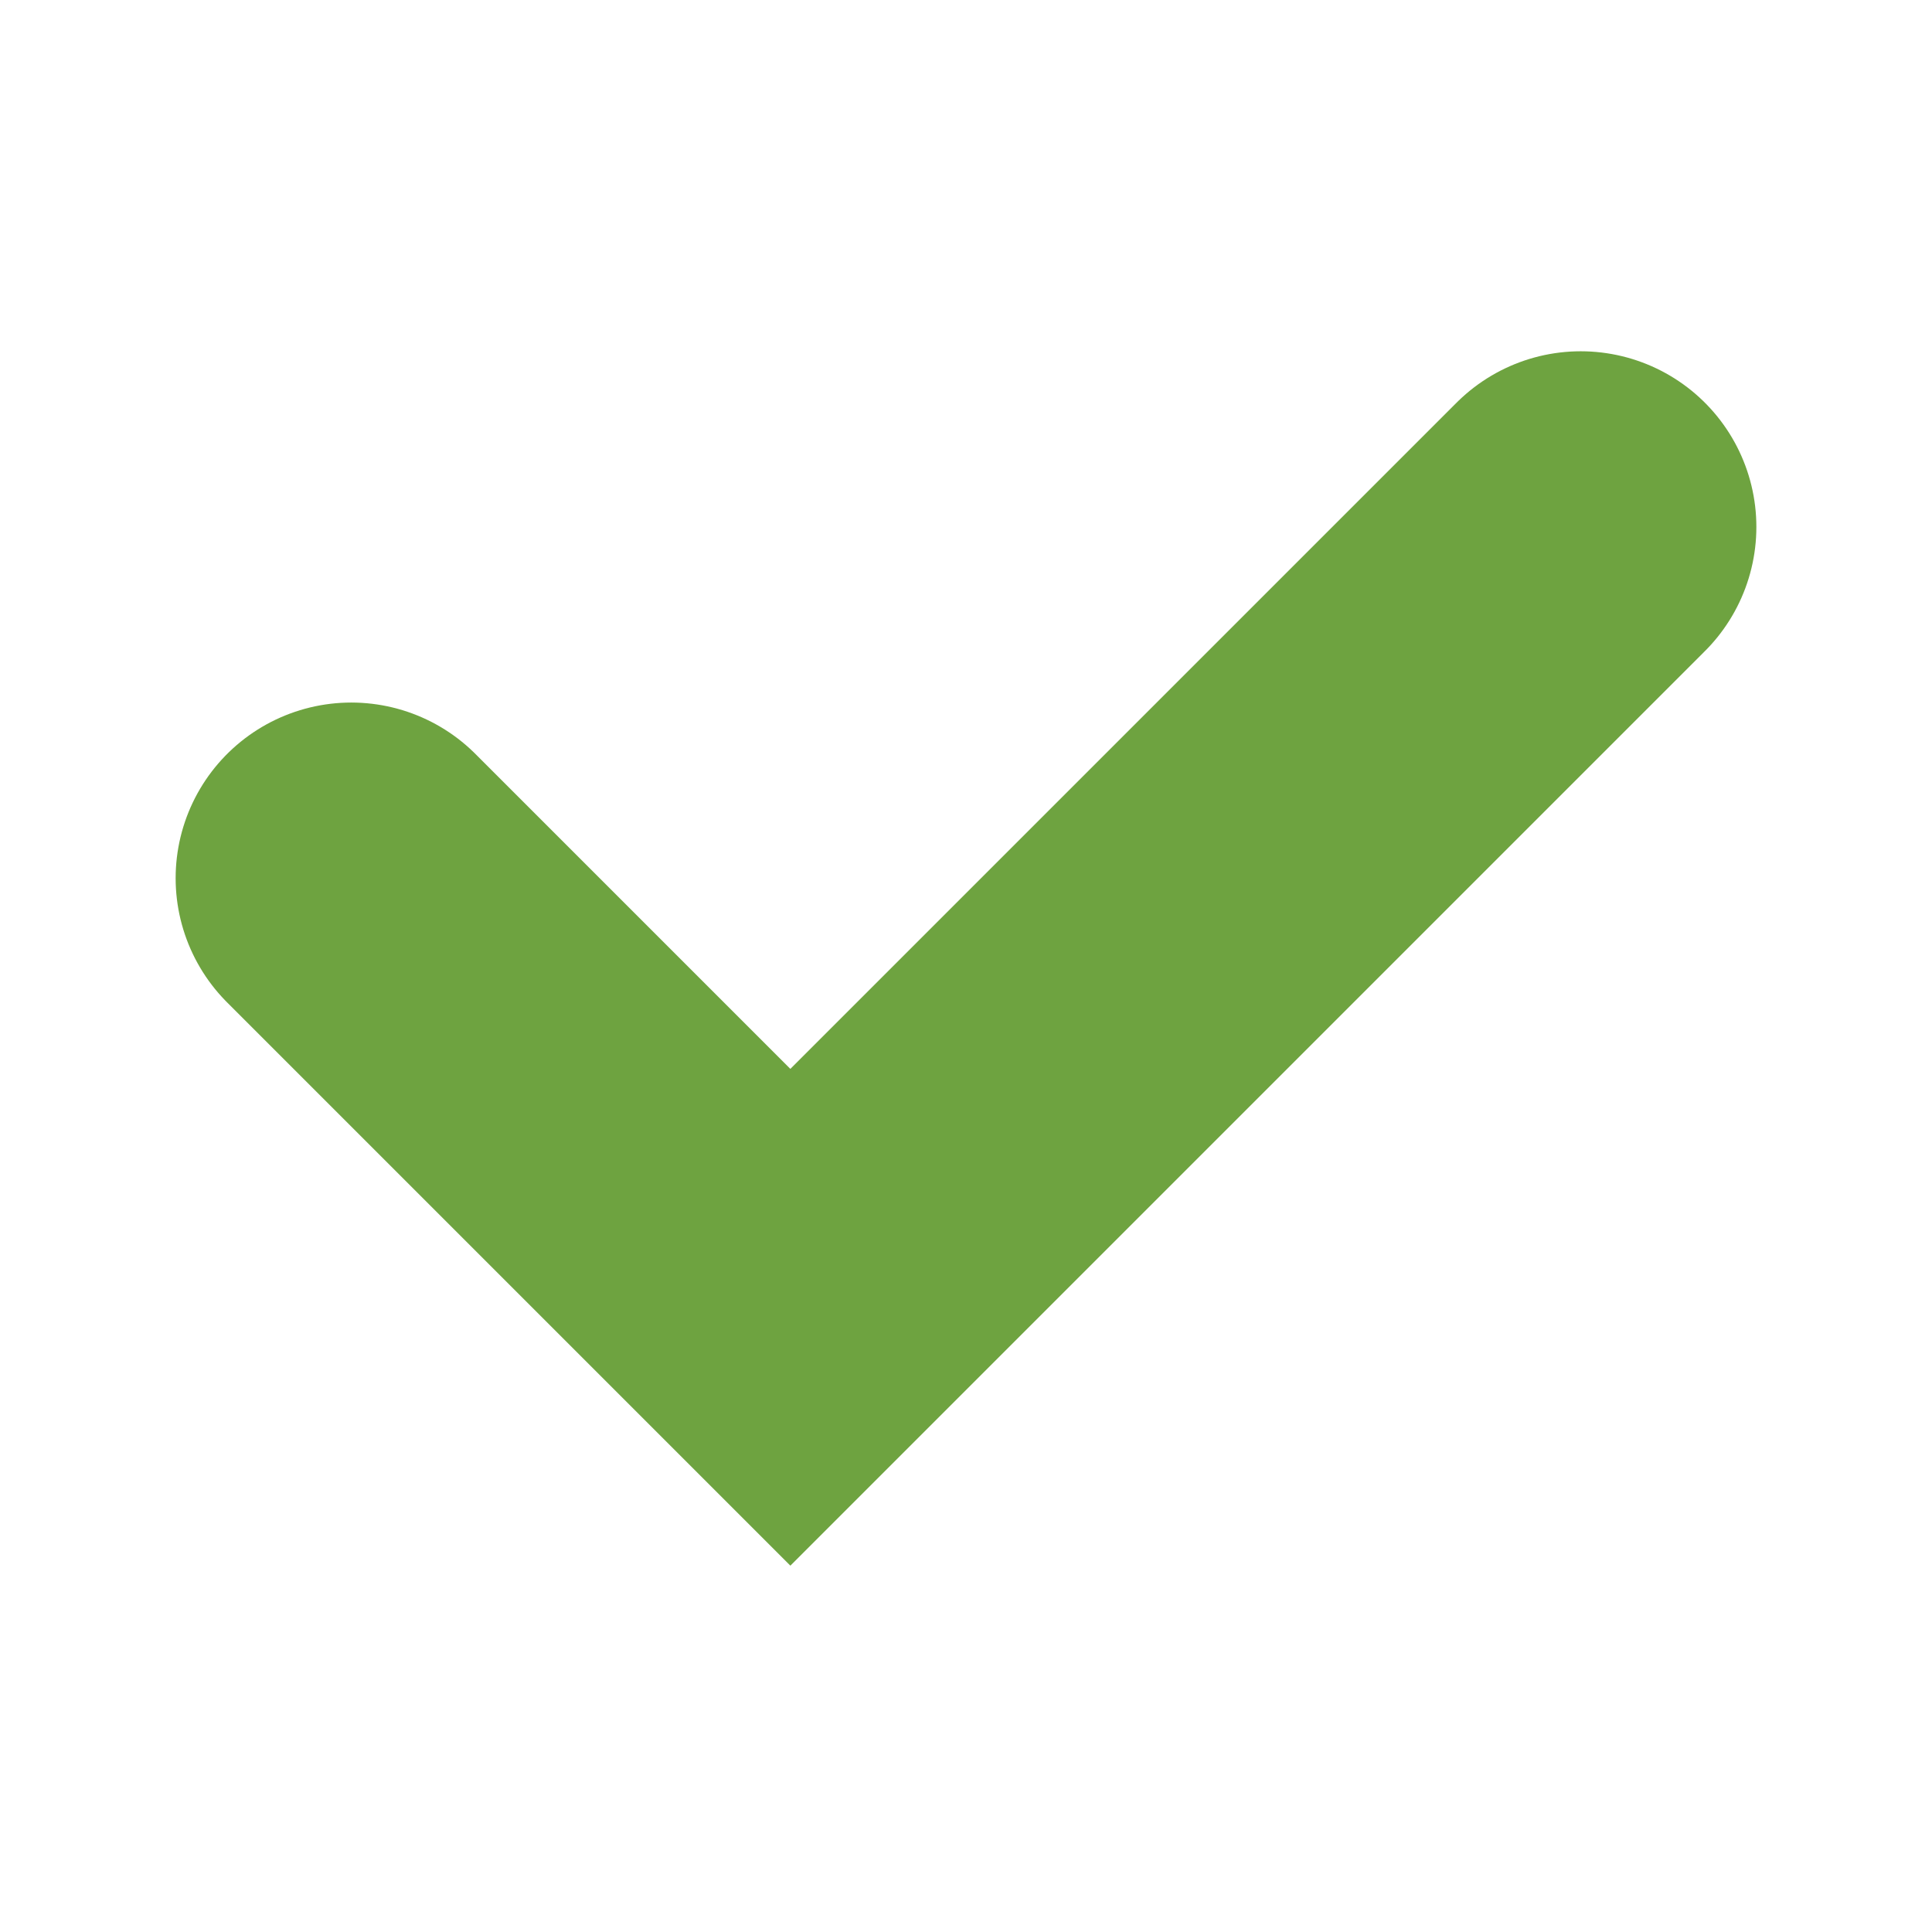 <svg class="checkbox__icon" xmlns="http://www.w3.org/2000/svg" viewBox="0 0 22 22">
      <path class="tick" stroke="#6EA340" fill="none" stroke-linecap="round" stroke-width="4" d="M4 10l5 5 9-9" />
</svg>